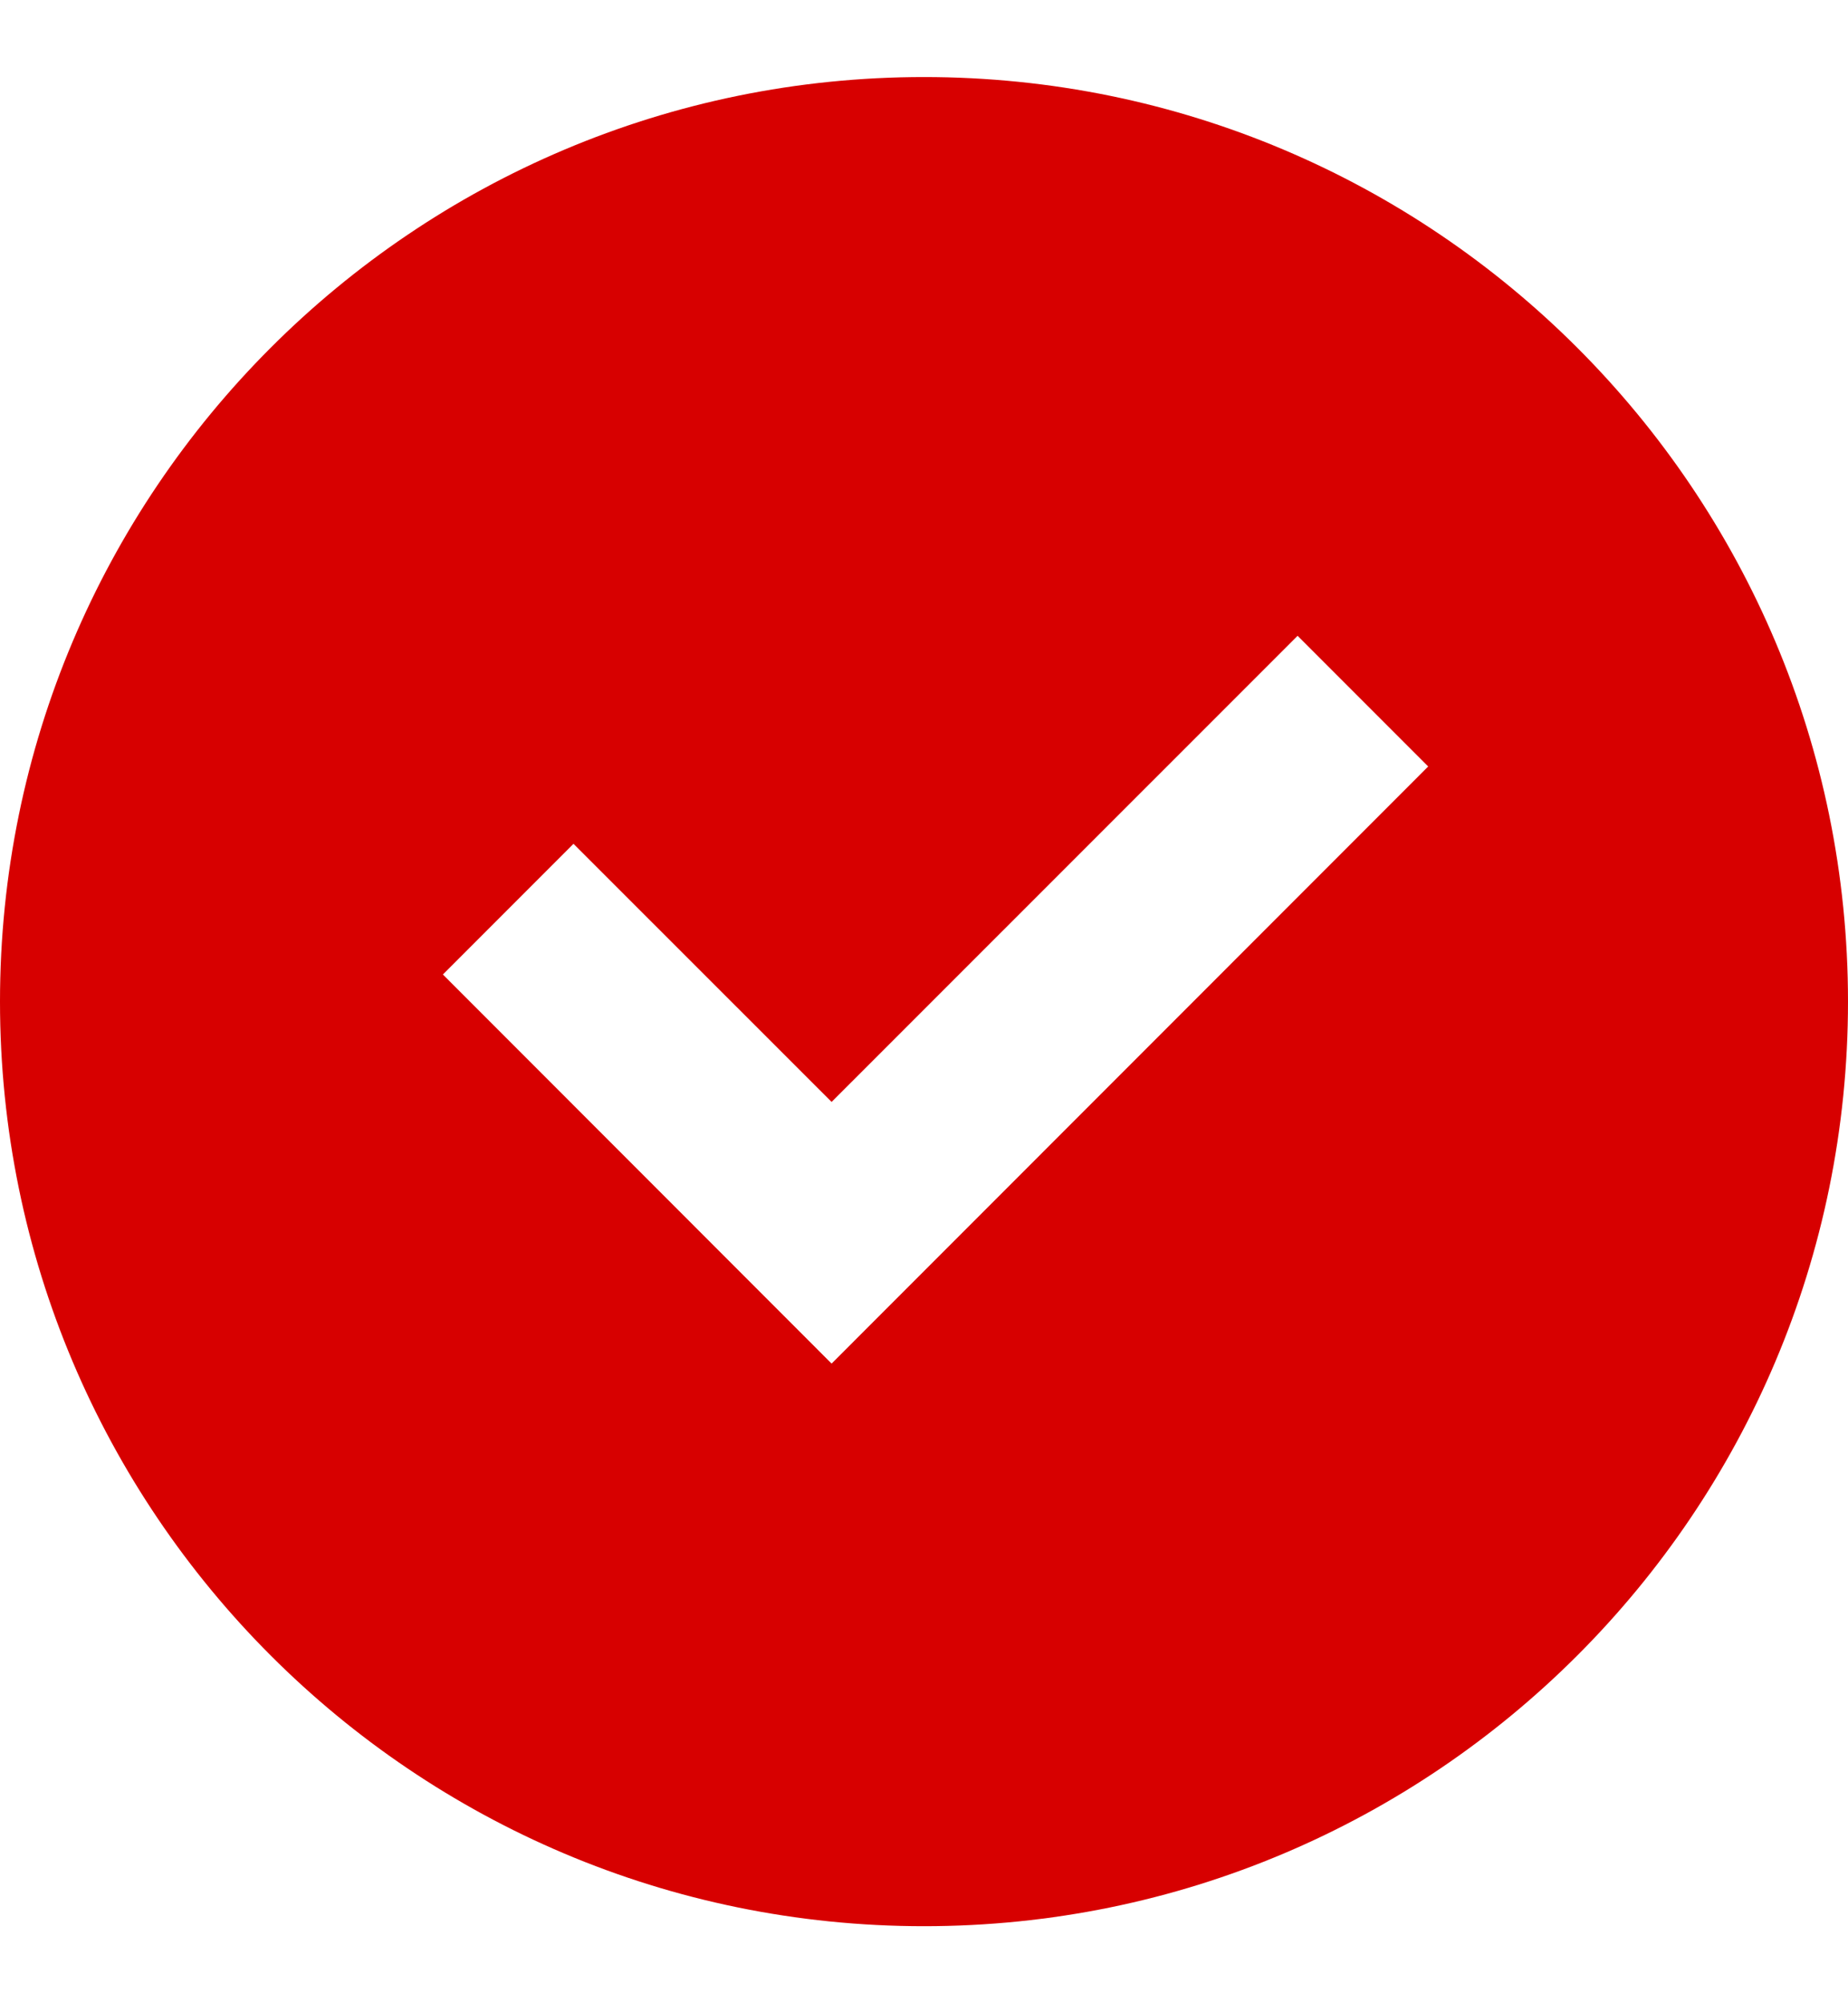 <svg width="12" height="13" viewBox="0 0 12 13" fill="none" xmlns="http://www.w3.org/2000/svg">
<path d="M6 12.5C9.314 12.5 12 9.814 12 6.5C12 3.186 9.314 0.5 6 0.5C2.686 0.5 0 3.186 0 6.5C0 9.814 2.686 12.5 6 12.5ZM9.274 4.974L5.4 8.849L2.876 6.324L3.724 5.476L5.4 7.151L8.426 4.126L9.274 4.974Z" fill="#D70000"/>
</svg>
